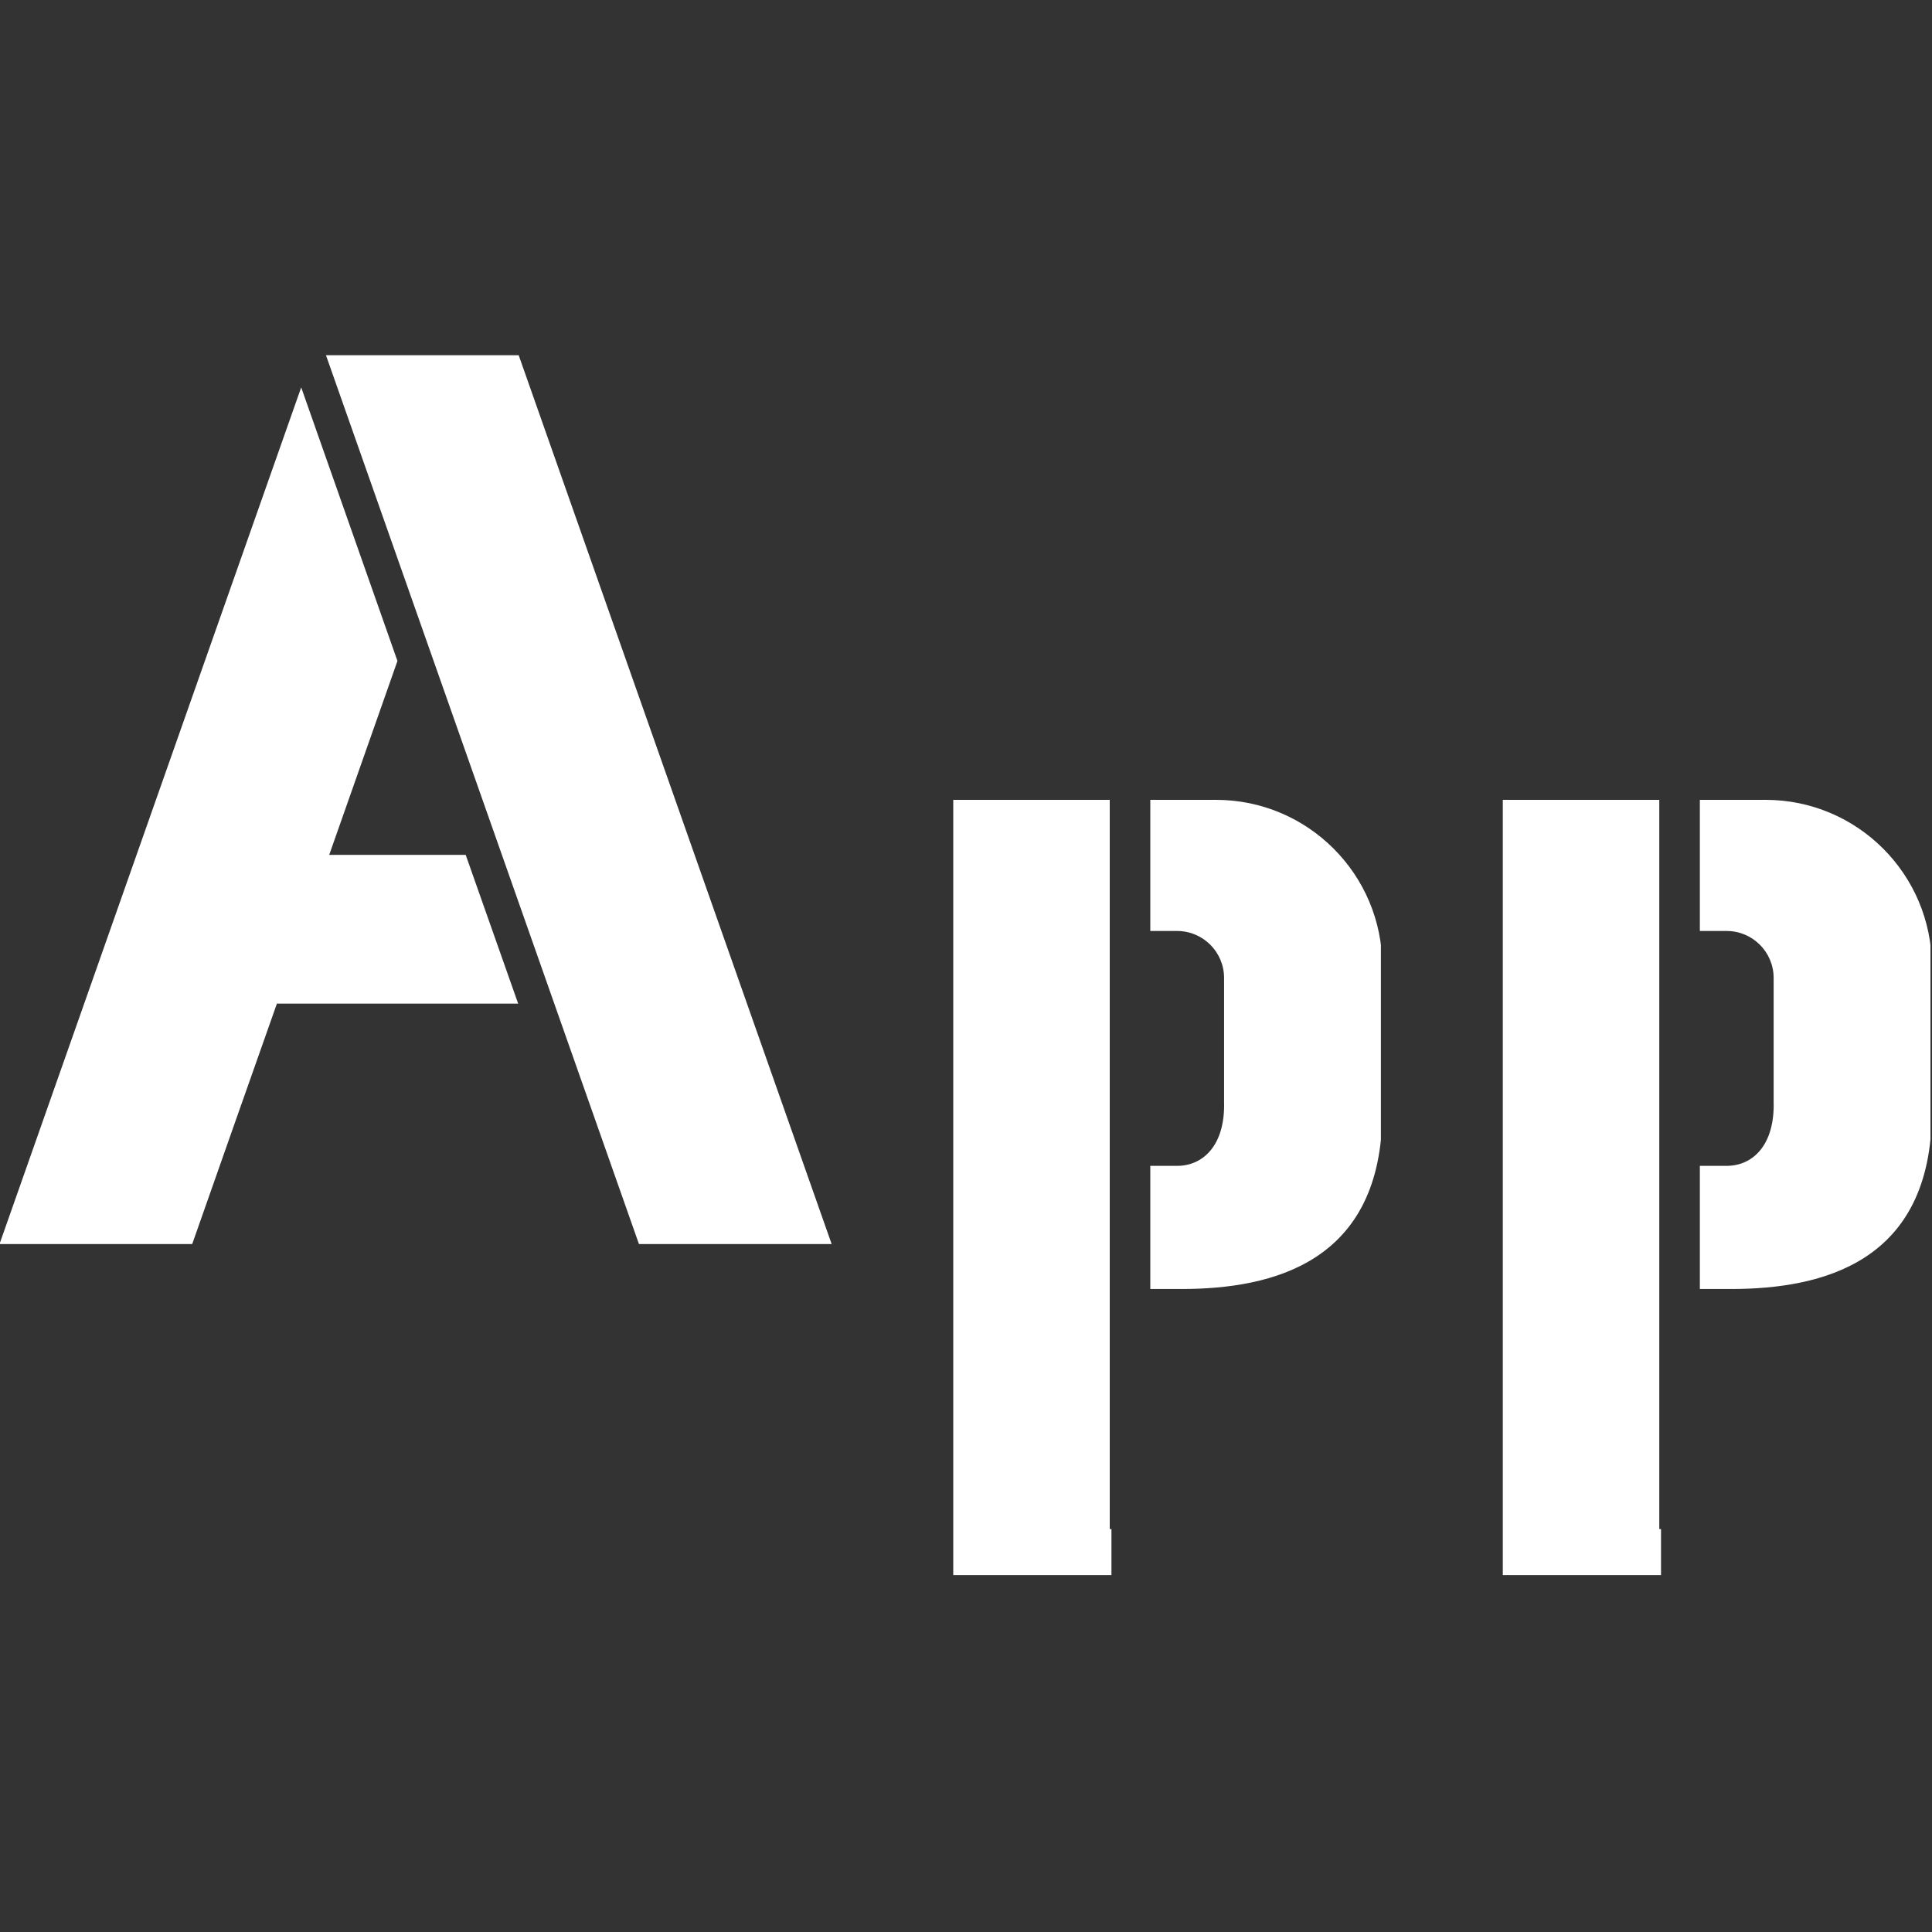 <svg xmlns="http://www.w3.org/2000/svg" xmlns:xlink="http://www.w3.org/1999/xlink" width="400" zoomAndPan="magnify" viewBox="0 0 300 300" height="400" preserveAspectRatio="xMidYMid meet" version="1.0"><rect x="0" y="0" width="300" height="300" fill="#333333" stroke="none"/><defs><clipPath id="399fc7c62f"><path d="M 178 124.199 L 214.426 124.199 L 214.426 201 L 178 201 Z M 178 124.199 " clip-rule="nonzero"/></clipPath><clipPath id="24fc036726"><path d="M 148.012 124.199 L 173 124.199 L 173 244.574 L 148.012 244.574 Z M 148.012 124.199 " clip-rule="nonzero"/></clipPath><clipPath id="b58d2fc355"><path d="M 263 124.199 L 299.762 124.199 L 299.762 201 L 263 201 Z M 263 124.199 " clip-rule="nonzero"/></clipPath><clipPath id="412d570926"><path d="M 233.344 124.199 L 258 124.199 L 258 244.574 L 233.344 244.574 Z M 233.344 124.199 " clip-rule="nonzero"/></clipPath><clipPath id="290d805a9a"><path d="M 50 55.16 L 129.719 55.16 L 129.719 193.18 L 50 193.18 Z M 50 55.16 " clip-rule="nonzero"/></clipPath><clipPath id="df71208546"><path d="M 0 60 L 81 60 L 81 193.18 L 0 193.18 Z M 0 60 " clip-rule="nonzero"/></clipPath></defs><g clip-path="url(#399fc7c62f)"><path fill="#ffffff" d="M 188.805 124.199 L 178.617 124.199 L 178.617 144.562 L 182.777 144.562 C 186.809 144.562 190.074 147.828 190.074 151.859 L 190.074 171.066 C 190.266 177.844 186.809 181.035 182.777 181.035 L 178.617 181.035 L 178.617 200.156 L 183.426 200.156 C 197.695 200.156 214.641 195.988 214.641 172.621 L 214.641 150.035 C 214.641 135.766 203.074 124.199 188.805 124.199 Z M 188.805 124.199 " fill-opacity="1" fill-rule="nonzero"/></g><g clip-path="url(#24fc036726)"><path fill="#ffffff" d="M 172.32 237.43 L 172.32 124.199 L 148.02 124.199 L 148.02 244.836 L 172.586 244.836 L 172.586 237.43 Z M 172.32 237.43 " fill-opacity="1" fill-rule="nonzero"/></g><g clip-path="url(#b58d2fc355)"><path fill="#ffffff" d="M 274.141 124.199 L 263.953 124.199 L 263.953 144.562 L 268.113 144.562 C 272.141 144.562 275.41 147.828 275.41 151.859 L 275.41 171.066 C 275.598 177.844 272.141 181.035 268.113 181.035 L 263.953 181.035 L 263.953 200.156 L 268.758 200.156 C 283.027 200.156 299.973 195.988 299.973 172.621 L 299.973 150.035 C 299.977 135.766 288.41 124.199 274.141 124.199 Z M 274.141 124.199 " fill-opacity="1" fill-rule="nonzero"/></g><g clip-path="url(#412d570926)"><path fill="#ffffff" d="M 257.652 237.43 L 257.652 124.199 L 233.355 124.199 L 233.355 244.836 L 257.922 244.836 L 257.922 237.43 Z M 257.652 237.43 " fill-opacity="1" fill-rule="nonzero"/></g><g clip-path="url(#290d805a9a)"><path fill="#ffffff" d="M 80.543 55.16 L 50.617 55.16 C 56.789 72.676 93.578 177.137 99.234 193.227 L 129.156 193.227 Z M 80.543 55.16 " fill-opacity="1" fill-rule="nonzero"/></g><g clip-path="url(#df71208546)"><path fill="#ffffff" d="M 51.121 132.742 L 61.715 102.633 L 46.77 60.152 L -0.094 193.227 L 29.828 193.227 C 31.148 189.473 42.004 158.598 42.996 155.844 C 45.965 155.824 76.629 155.855 80.461 155.844 L 72.312 132.742 Z M 51.121 132.742 " fill-opacity="1" fill-rule="nonzero"/></g></svg>